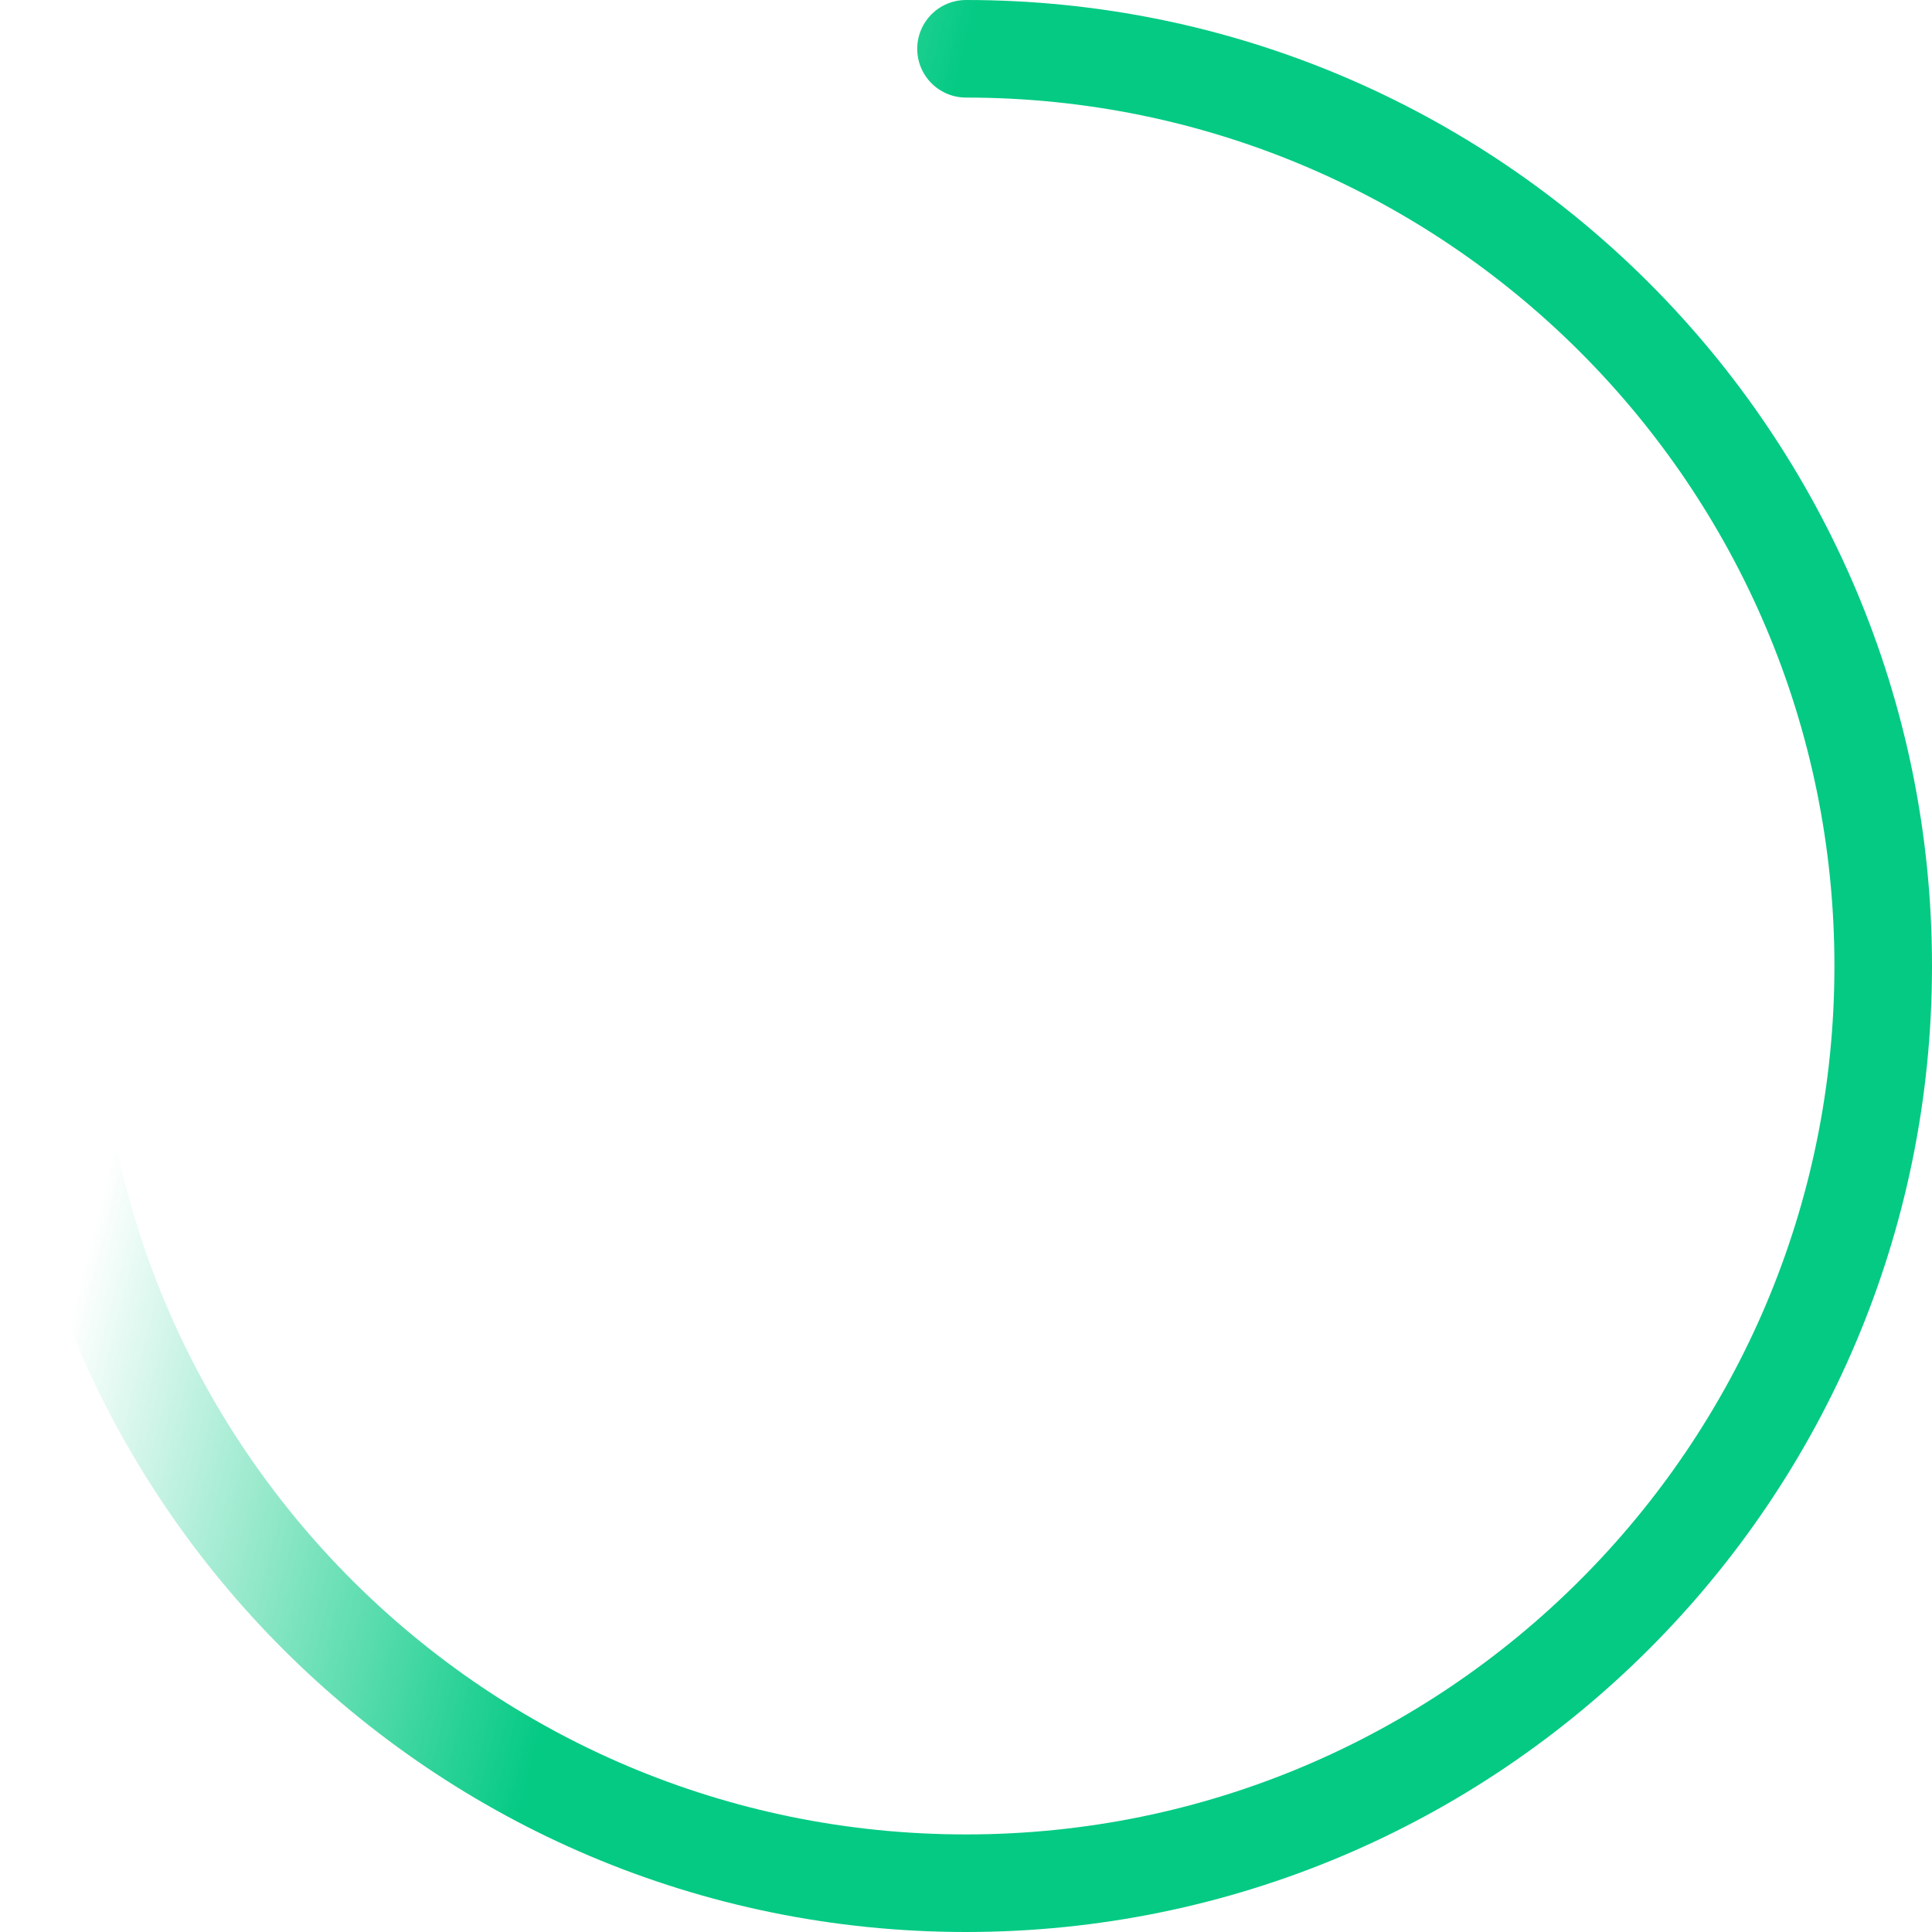 <svg width="198" height="198" viewBox="0 0 198 198" fill="none" xmlns="http://www.w3.org/2000/svg">
<path d="M5 99C5 150.915 47.085 193 99 193C150.915 193 193 150.915 193 99C193 47.085 150.915 5 99 5" stroke="url(#paint0_linear_0_83)" stroke-width="10" stroke-linecap="round"/>
<defs>
<linearGradient id="paint0_linear_0_83" x1="99" y1="5" x2="43.5" y2="-9" gradientUnits="userSpaceOnUse">
<stop stop-color="#04CA84"/>
<stop offset="1" stop-color="#04CA84" stop-opacity="0"/>
</linearGradient>
</defs>
</svg>
